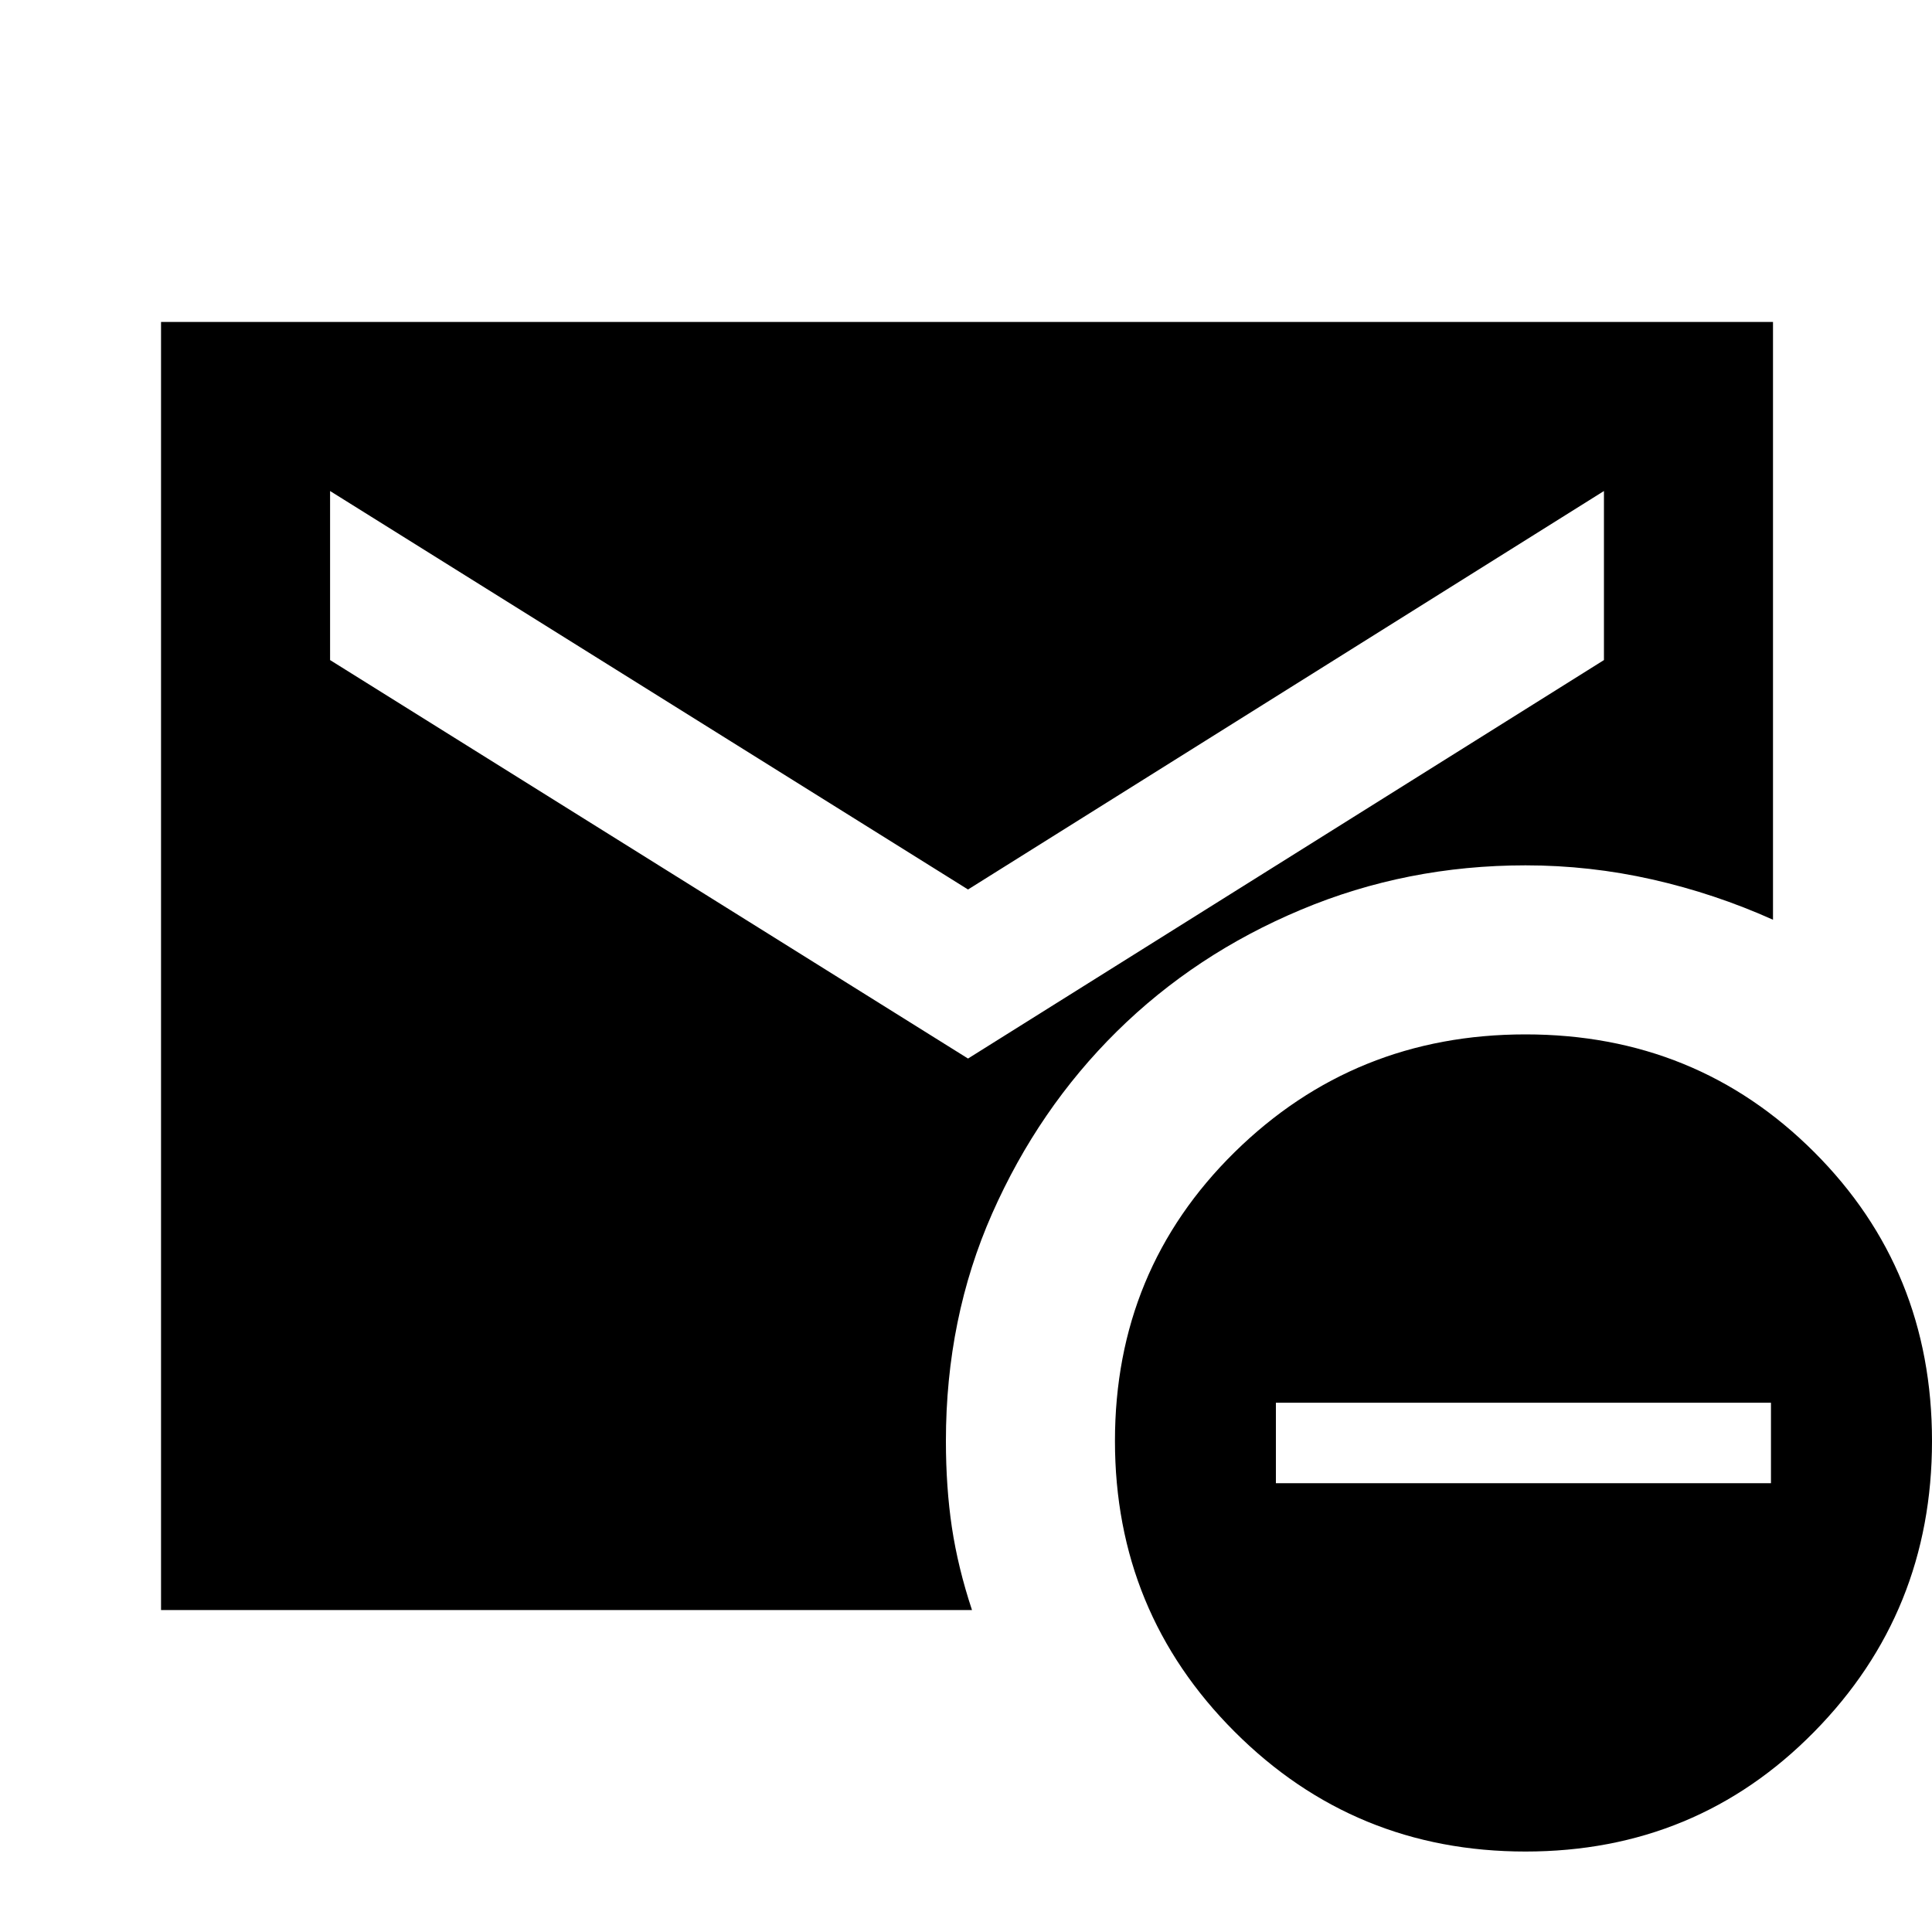 <svg xmlns="http://www.w3.org/2000/svg" height="20" width="20"><path d="M15.792 19.167Q14.021 19.167 12.781 17.927Q11.542 16.688 11.542 14.917Q11.542 13.146 12.781 11.927Q14.021 10.708 15.792 10.708Q17.562 10.708 18.781 11.927Q20 13.146 20 14.917Q20 16.688 18.781 17.927Q17.562 19.167 15.792 19.167ZM13.208 15.354H18.333V14.521H13.208ZM10.021 10.958 16.604 6.833V5.083L10.021 9.208L3.417 5.083V6.833ZM1.667 16.667V3.333H18.354V9.521Q17.75 9.25 17.104 9.104Q16.458 8.958 15.792 8.958Q14.562 8.958 13.469 9.417Q12.375 9.875 11.562 10.677Q10.75 11.479 10.271 12.562Q9.792 13.646 9.792 14.917Q9.792 15.396 9.854 15.812Q9.917 16.229 10.062 16.667Z"/></svg>